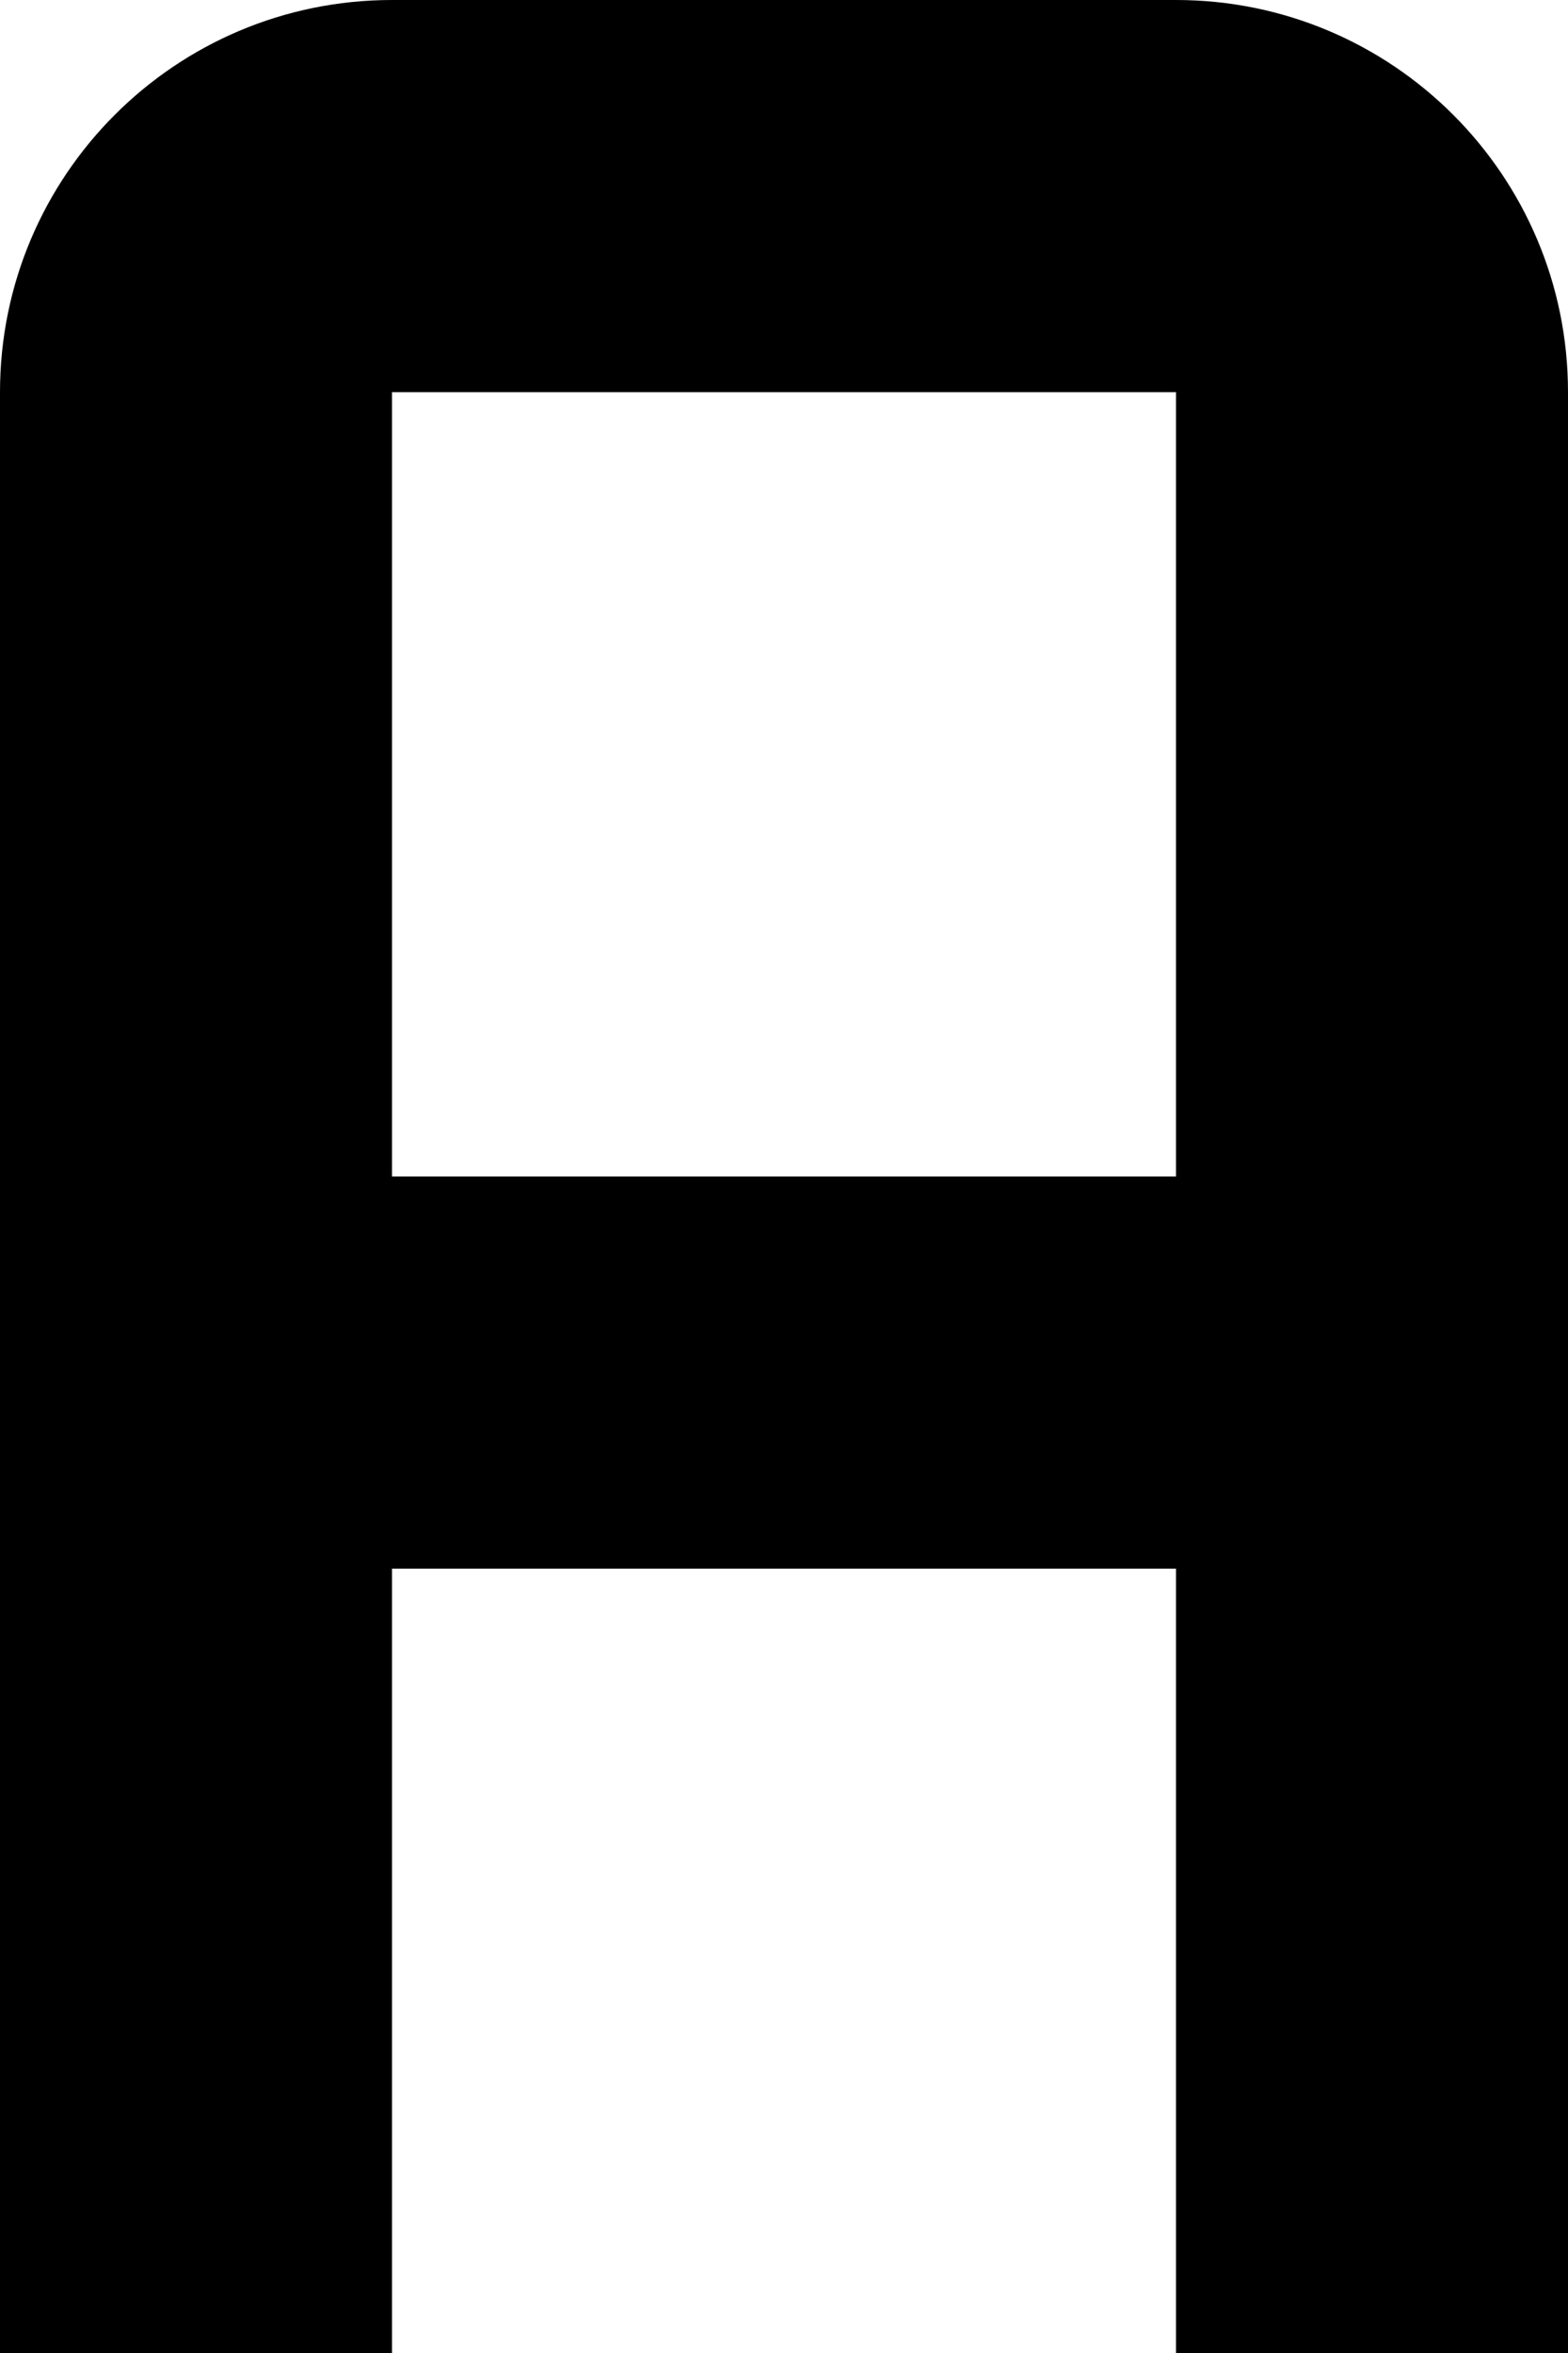 ﻿<?xml version="1.0" encoding="utf-8"?>
<svg version="1.1" xmlns:xlink="http://www.w3.org/1999/xlink" width="8px" height="12px" xmlns="http://www.w3.org/2000/svg">
  <defs>
    <pattern id="BGPattern" patternUnits="userSpaceOnUse" alignment="0 0" imageRepeat="None" />
    <mask fill="white" id="Clip4535">
      <path d="M 8 2  C 8 0.895  7.105 0  6 0  L 2 0  C 0.895 0  0 0.895  0 2  L 0 12  L 2 12  L 2 8  L 6 8  L 6 12  L 8 12  L 8 2  Z M 6 6  L 2 6  L 2 2  L 6 2  L 6 6  Z " fill-rule="evenodd" />
    </mask>
  </defs>
  <g transform="matrix(1 0 0 1 -17 -2 )">
    <path d="M 8 2  C 8 0.895  7.105 0  6 0  L 2 0  C 0.895 0  0 0.895  0 2  L 0 12  L 2 12  L 2 8  L 6 8  L 6 12  L 8 12  L 8 2  Z M 6 6  L 2 6  L 2 2  L 6 2  L 6 6  Z " fill-rule="nonzero" fill="rgba(0, 0, 0, 1)" stroke="none" transform="matrix(1 0 0 1 17 2 )" class="fill" />
    <path d="M 8 2  C 8 0.895  7.105 0  6 0  L 2 0  C 0.895 0  0 0.895  0 2  L 0 12  L 2 12  L 2 8  L 6 8  L 6 12  L 8 12  L 8 2  Z " stroke-width="0" stroke-dasharray="0" stroke="rgba(255, 255, 255, 0)" fill="none" transform="matrix(1 0 0 1 17 2 )" class="stroke" mask="url(#Clip4535)" />
    <path d="M 6 6  L 2 6  L 2 2  L 6 2  L 6 6  Z " stroke-width="0" stroke-dasharray="0" stroke="rgba(255, 255, 255, 0)" fill="none" transform="matrix(1 0 0 1 17 2 )" class="stroke" mask="url(#Clip4535)" />
  </g>
</svg>